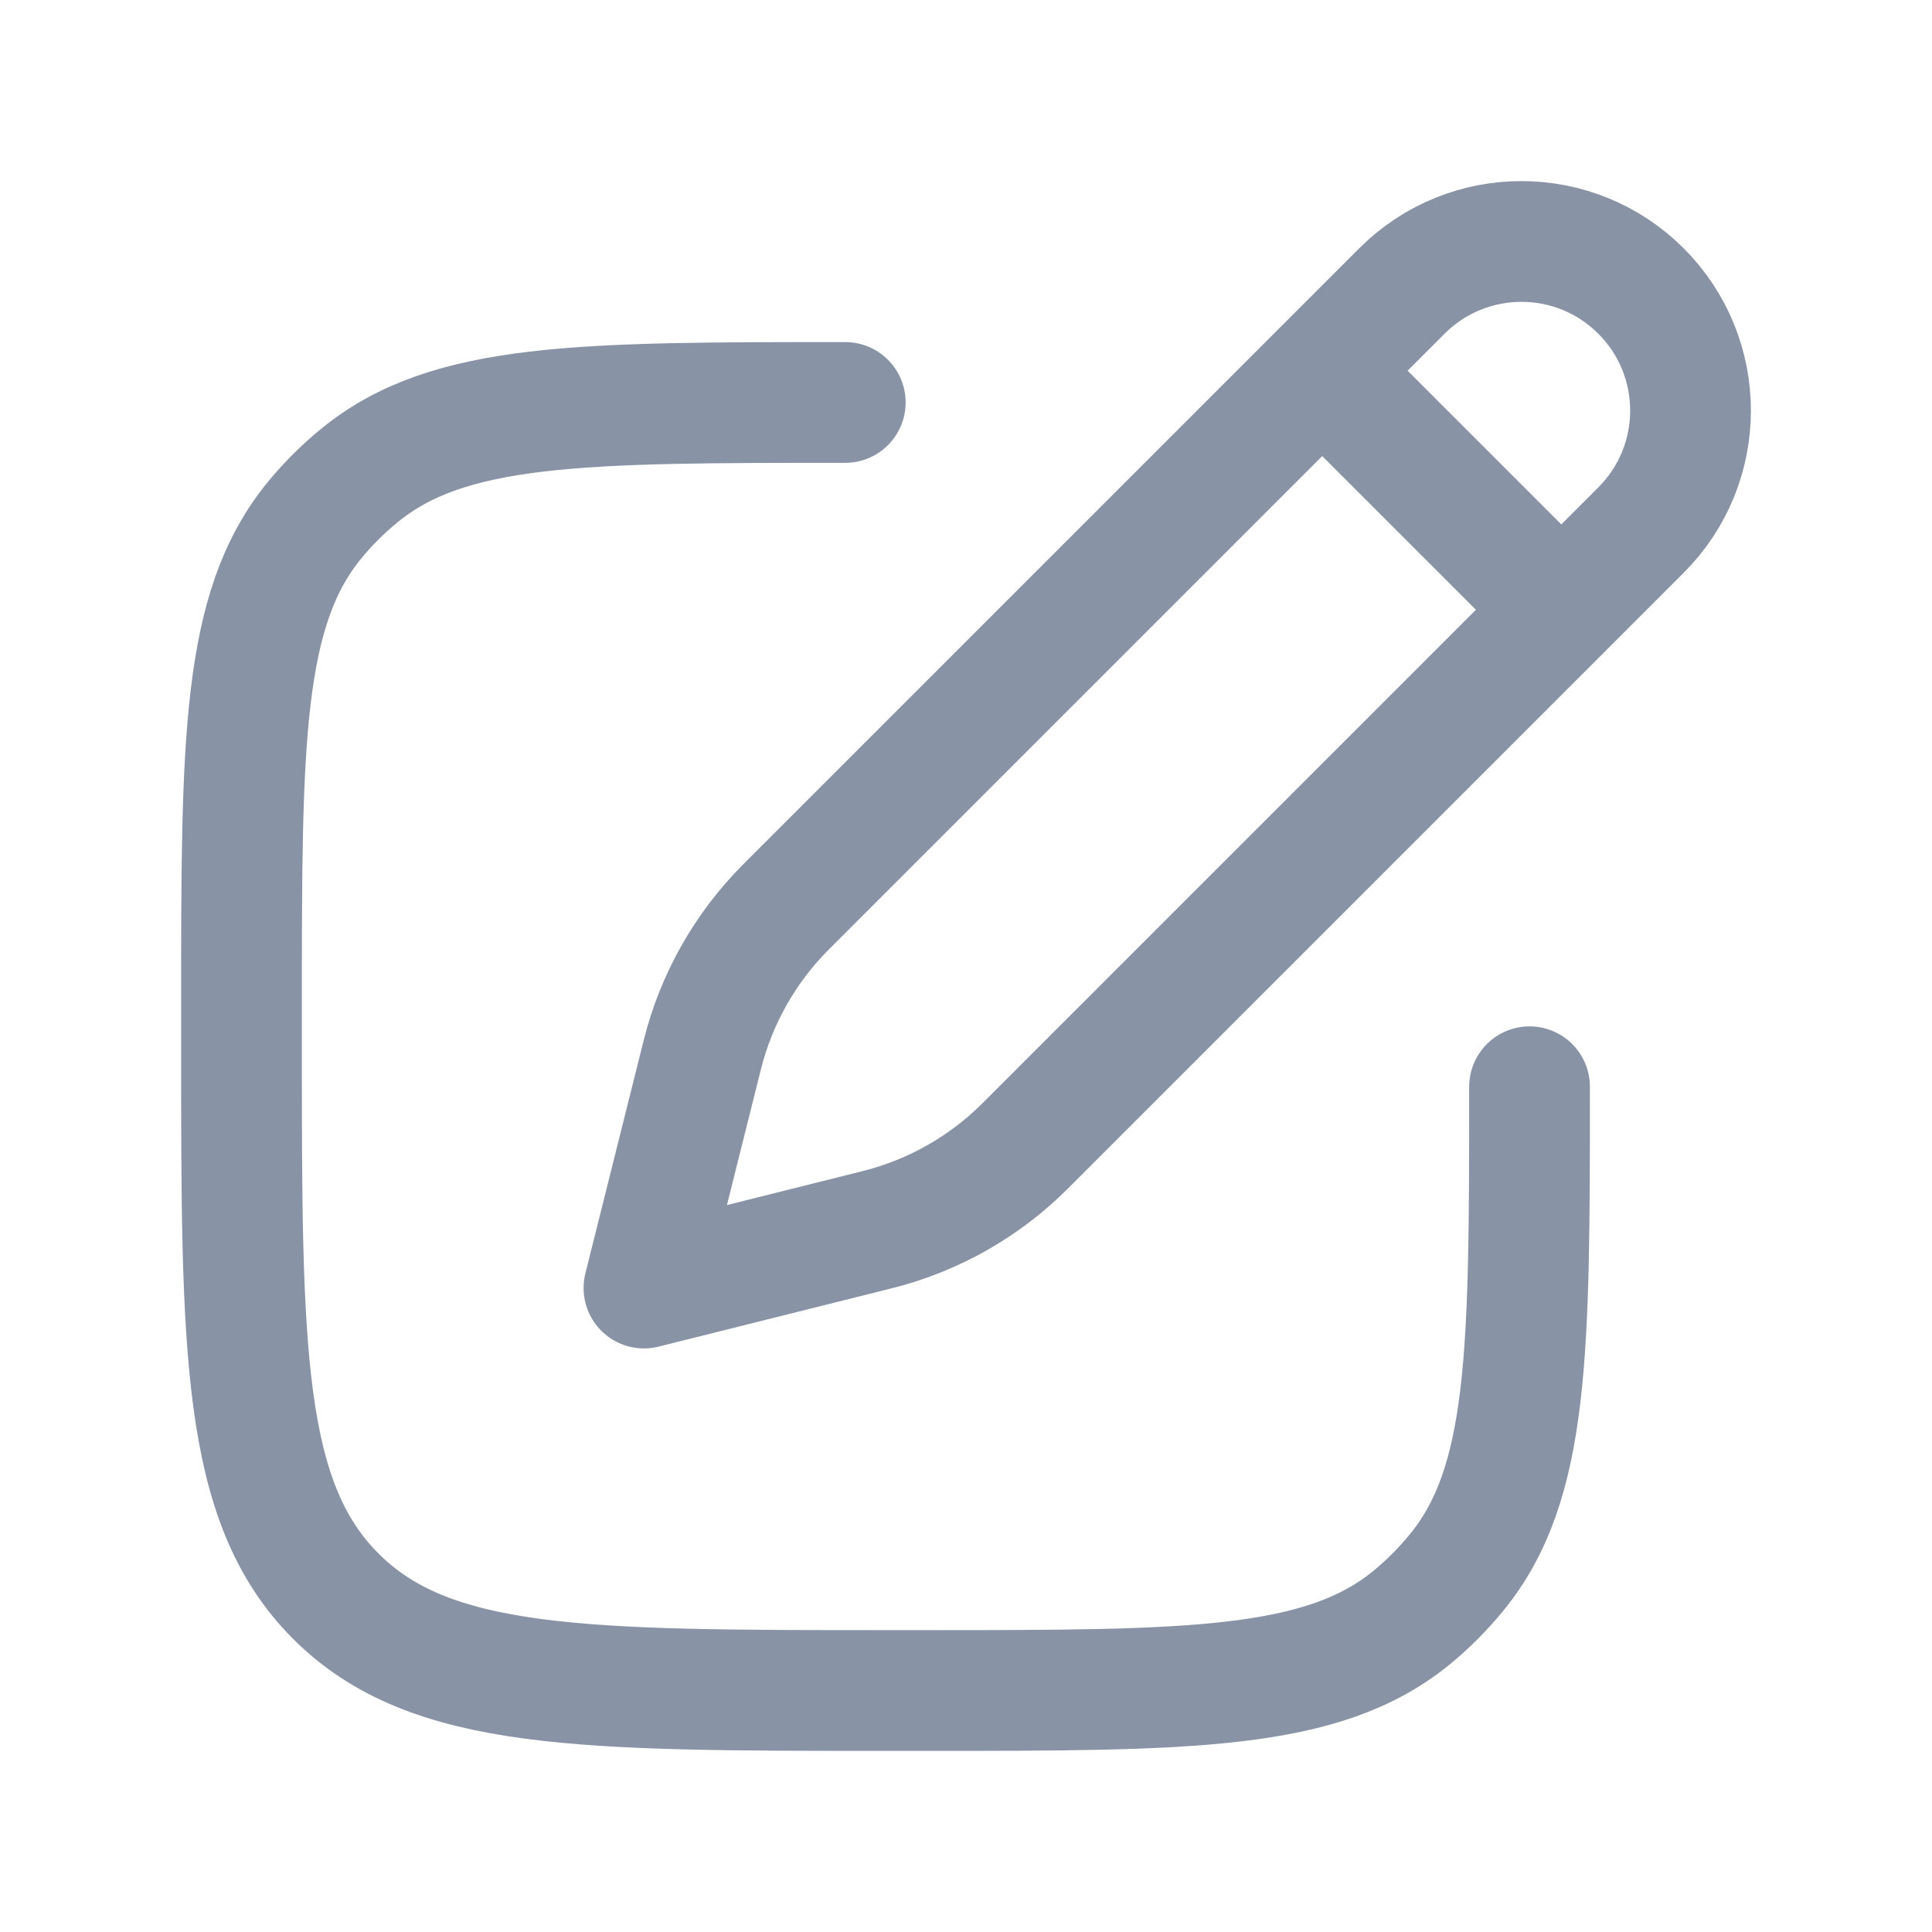 <svg width="16" height="16" viewBox="0 0 16 16" fill="none" xmlns="http://www.w3.org/2000/svg">
<path d="M10.95 3.07L11.61 2.41C12.157 1.863 13.043 1.863 13.59 2.41C14.137 2.957 14.137 3.843 13.59 4.39L12.93 5.05M10.95 3.07L6.51 7.51C6.172 7.848 5.932 8.272 5.816 8.736L5.333 10.667L7.264 10.184C7.728 10.068 8.152 9.828 8.49 9.49L12.93 5.05M10.95 3.07L12.93 5.05" stroke="#8993A6" stroke-linejoin="round"/>
<path d="M12.667 9C12.667 11.192 12.667 12.287 12.061 13.025C11.95 13.16 11.827 13.284 11.692 13.395C10.954 14 9.858 14 7.667 14H7.333C4.819 14 3.562 14 2.781 13.219C2 12.438 2 11.181 2 8.667V8.333C2 6.142 2 5.046 2.605 4.308C2.716 4.173 2.84 4.049 2.975 3.939C3.713 3.333 4.808 3.333 7 3.333" stroke="#8993A6" stroke-linecap="round" stroke-linejoin="round"/>
</svg>
